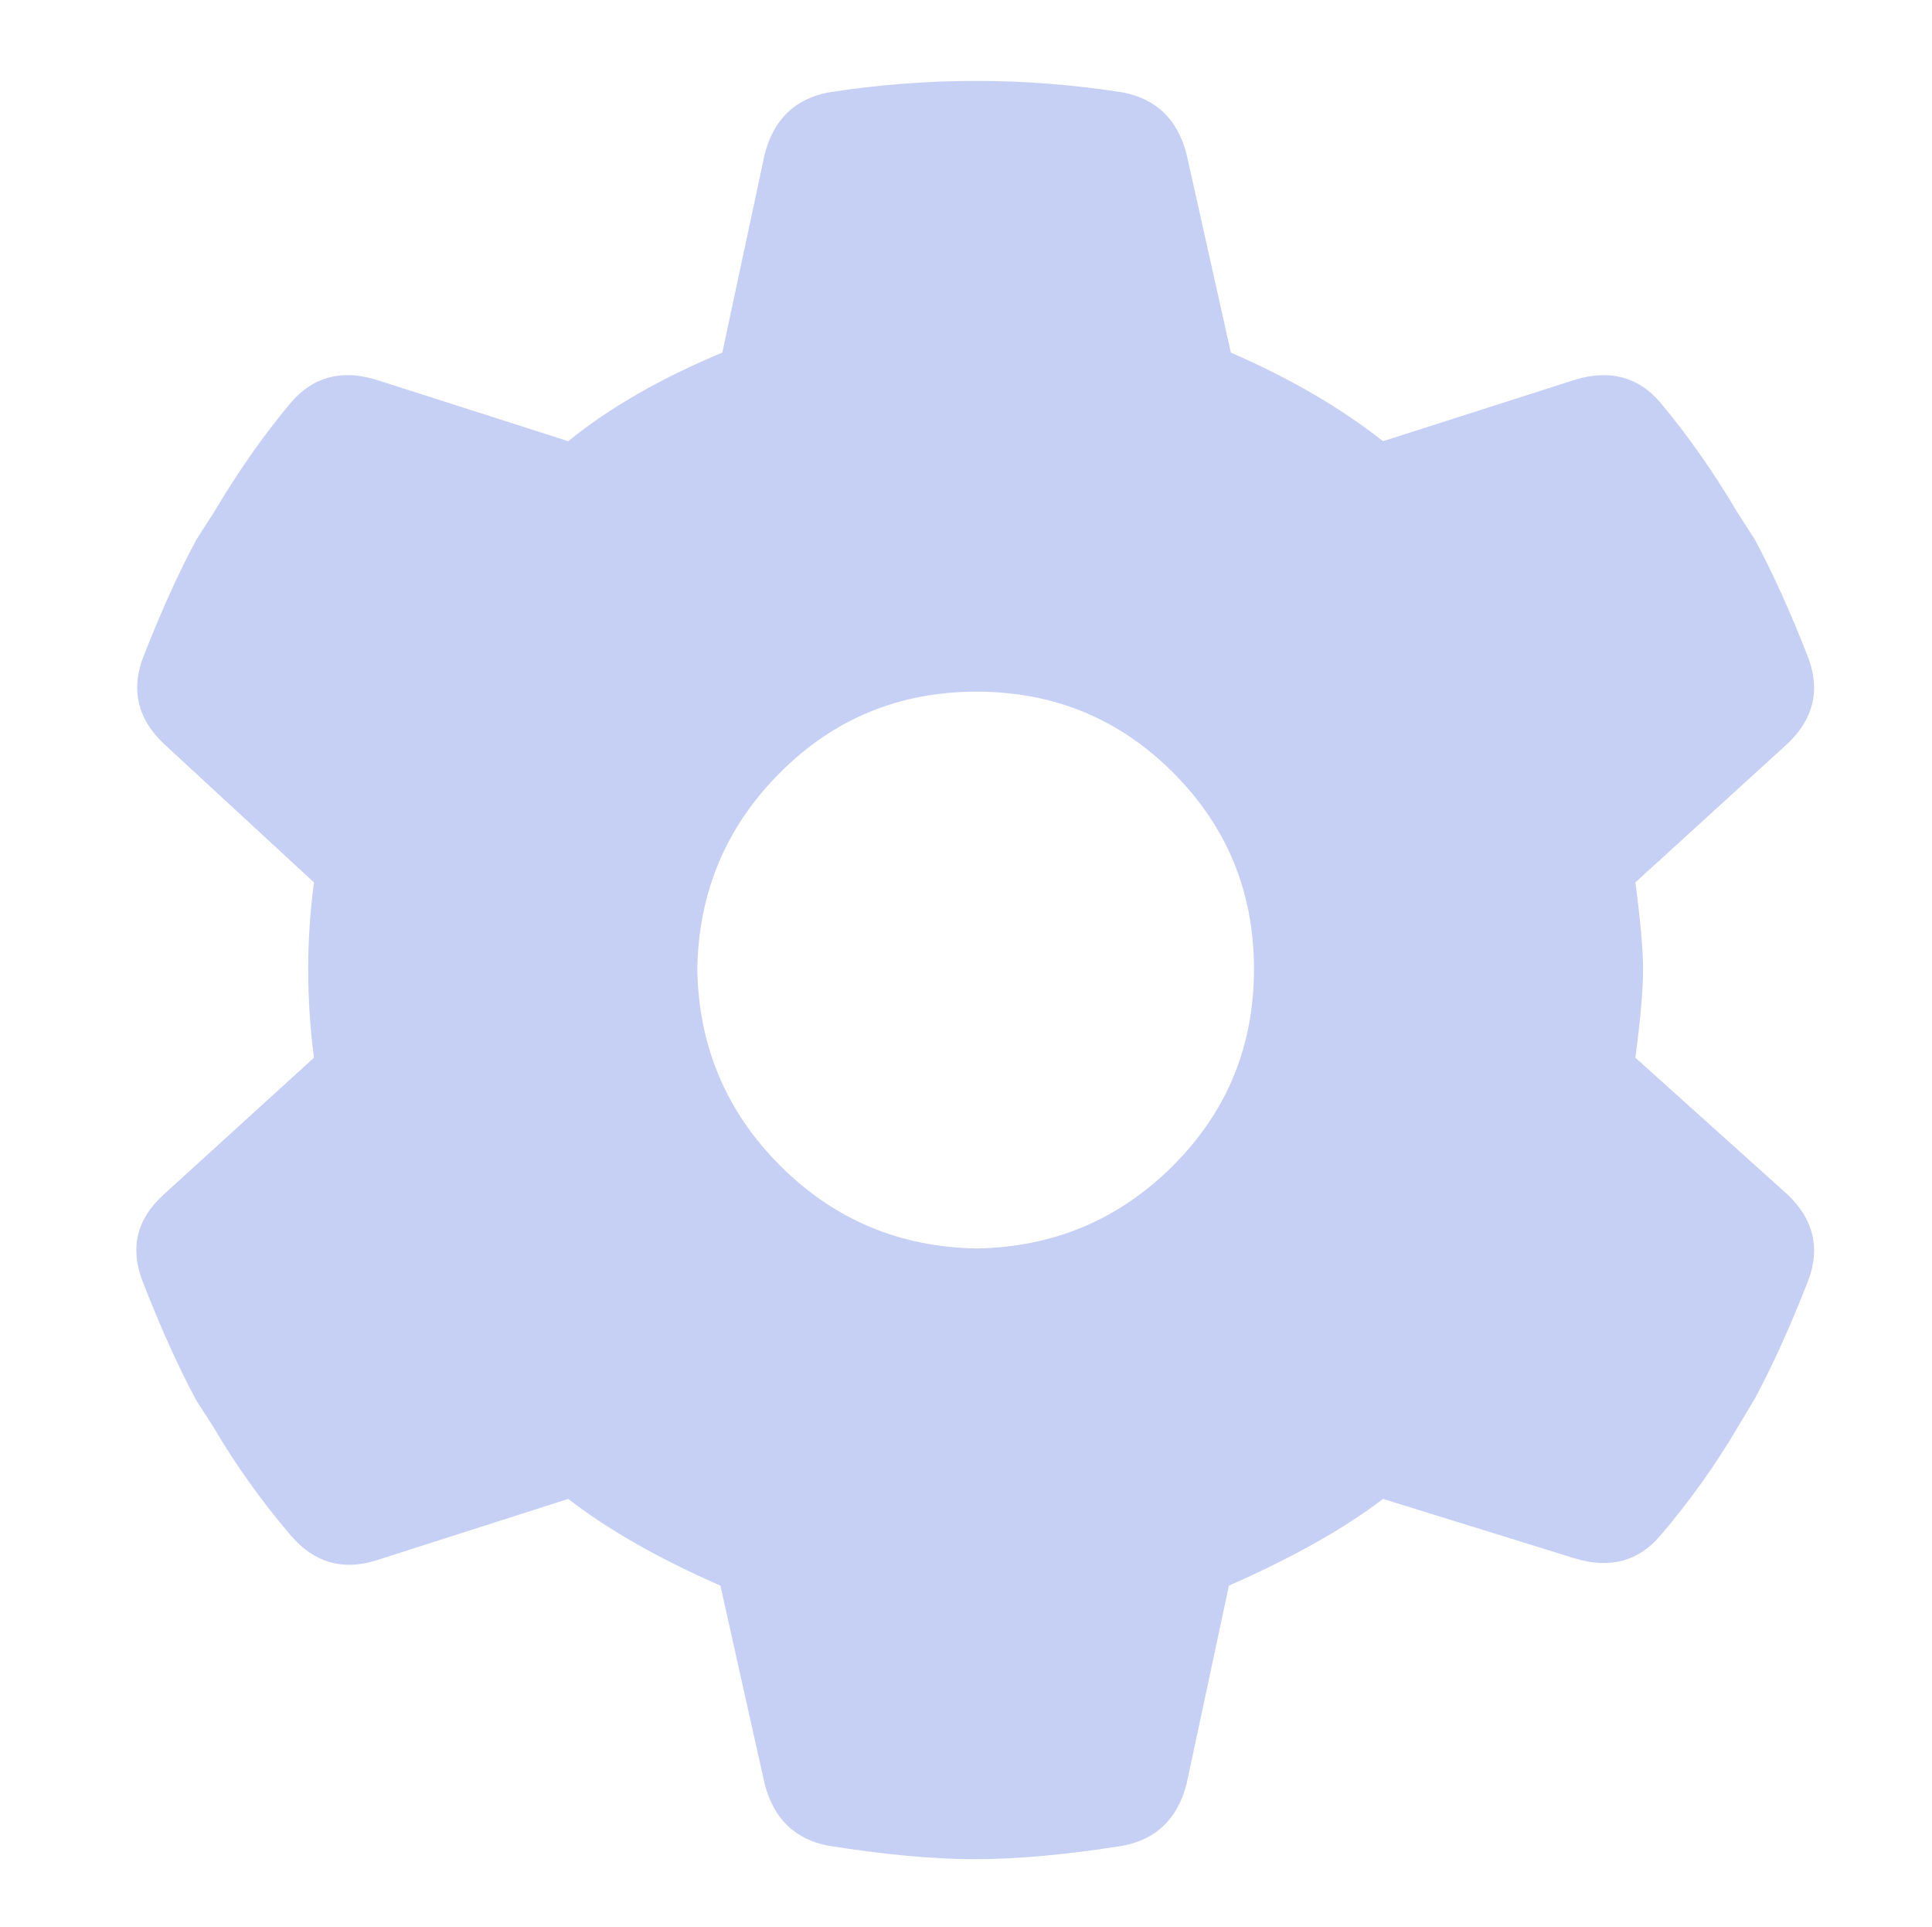 <?xml version="1.0" standalone="no"?>
<!DOCTYPE svg PUBLIC "-//W3C//DTD SVG 1.1//EN" "http://www.w3.org/Graphics/SVG/1.1/DTD/svg11.dtd" >
<svg xmlns="http://www.w3.org/2000/svg" xmlns:xlink="http://www.w3.org/1999/xlink" version="1.1" viewBox="-10 -75 1003 1000">
   <path fill="#c6d0f5"
d="M929 267q9 25 -11 44l-79 72q4 30 4 45q0 16 -4 46l79 71q20 19 11 44q-14 36 -28 62l-9 15q-17 29 -40 56q-17 20 -44 12l-100 -31q-30 23 -80 45l-22 103q-7 27 -33 32q-44 7 -77 7q-32 0 -76 -7q-26 -5 -33 -32l-23 -103q-48 -21 -79 -45l-100 32q-26 8 -44 -13
q-23 -27 -40 -56l-9 -14q-14 -26 -28 -62q-10 -26 11 -45l78 -71q-3 -23 -3 -46q0 -22 3 -45l-78 -72q-20 -19 -11 -44q14 -36 28 -62l9 -14q19 -32 40 -57q17 -20 44 -12l100 32q32 -26 80 -46l22 -103q7 -27 33 -32q38 -6 77 -6q38 0 76 6q26 5 33 32l23 103q46 20 79 46
l100 -32q27 -8 44 12q21 25 40 57l9 14q14 26 28 62zM497 573q60 -1 102 -43t42 -102t-42 -102t-102 -42t-102 42t-43 102q1 60 43 102t102 43z" />
</svg>
